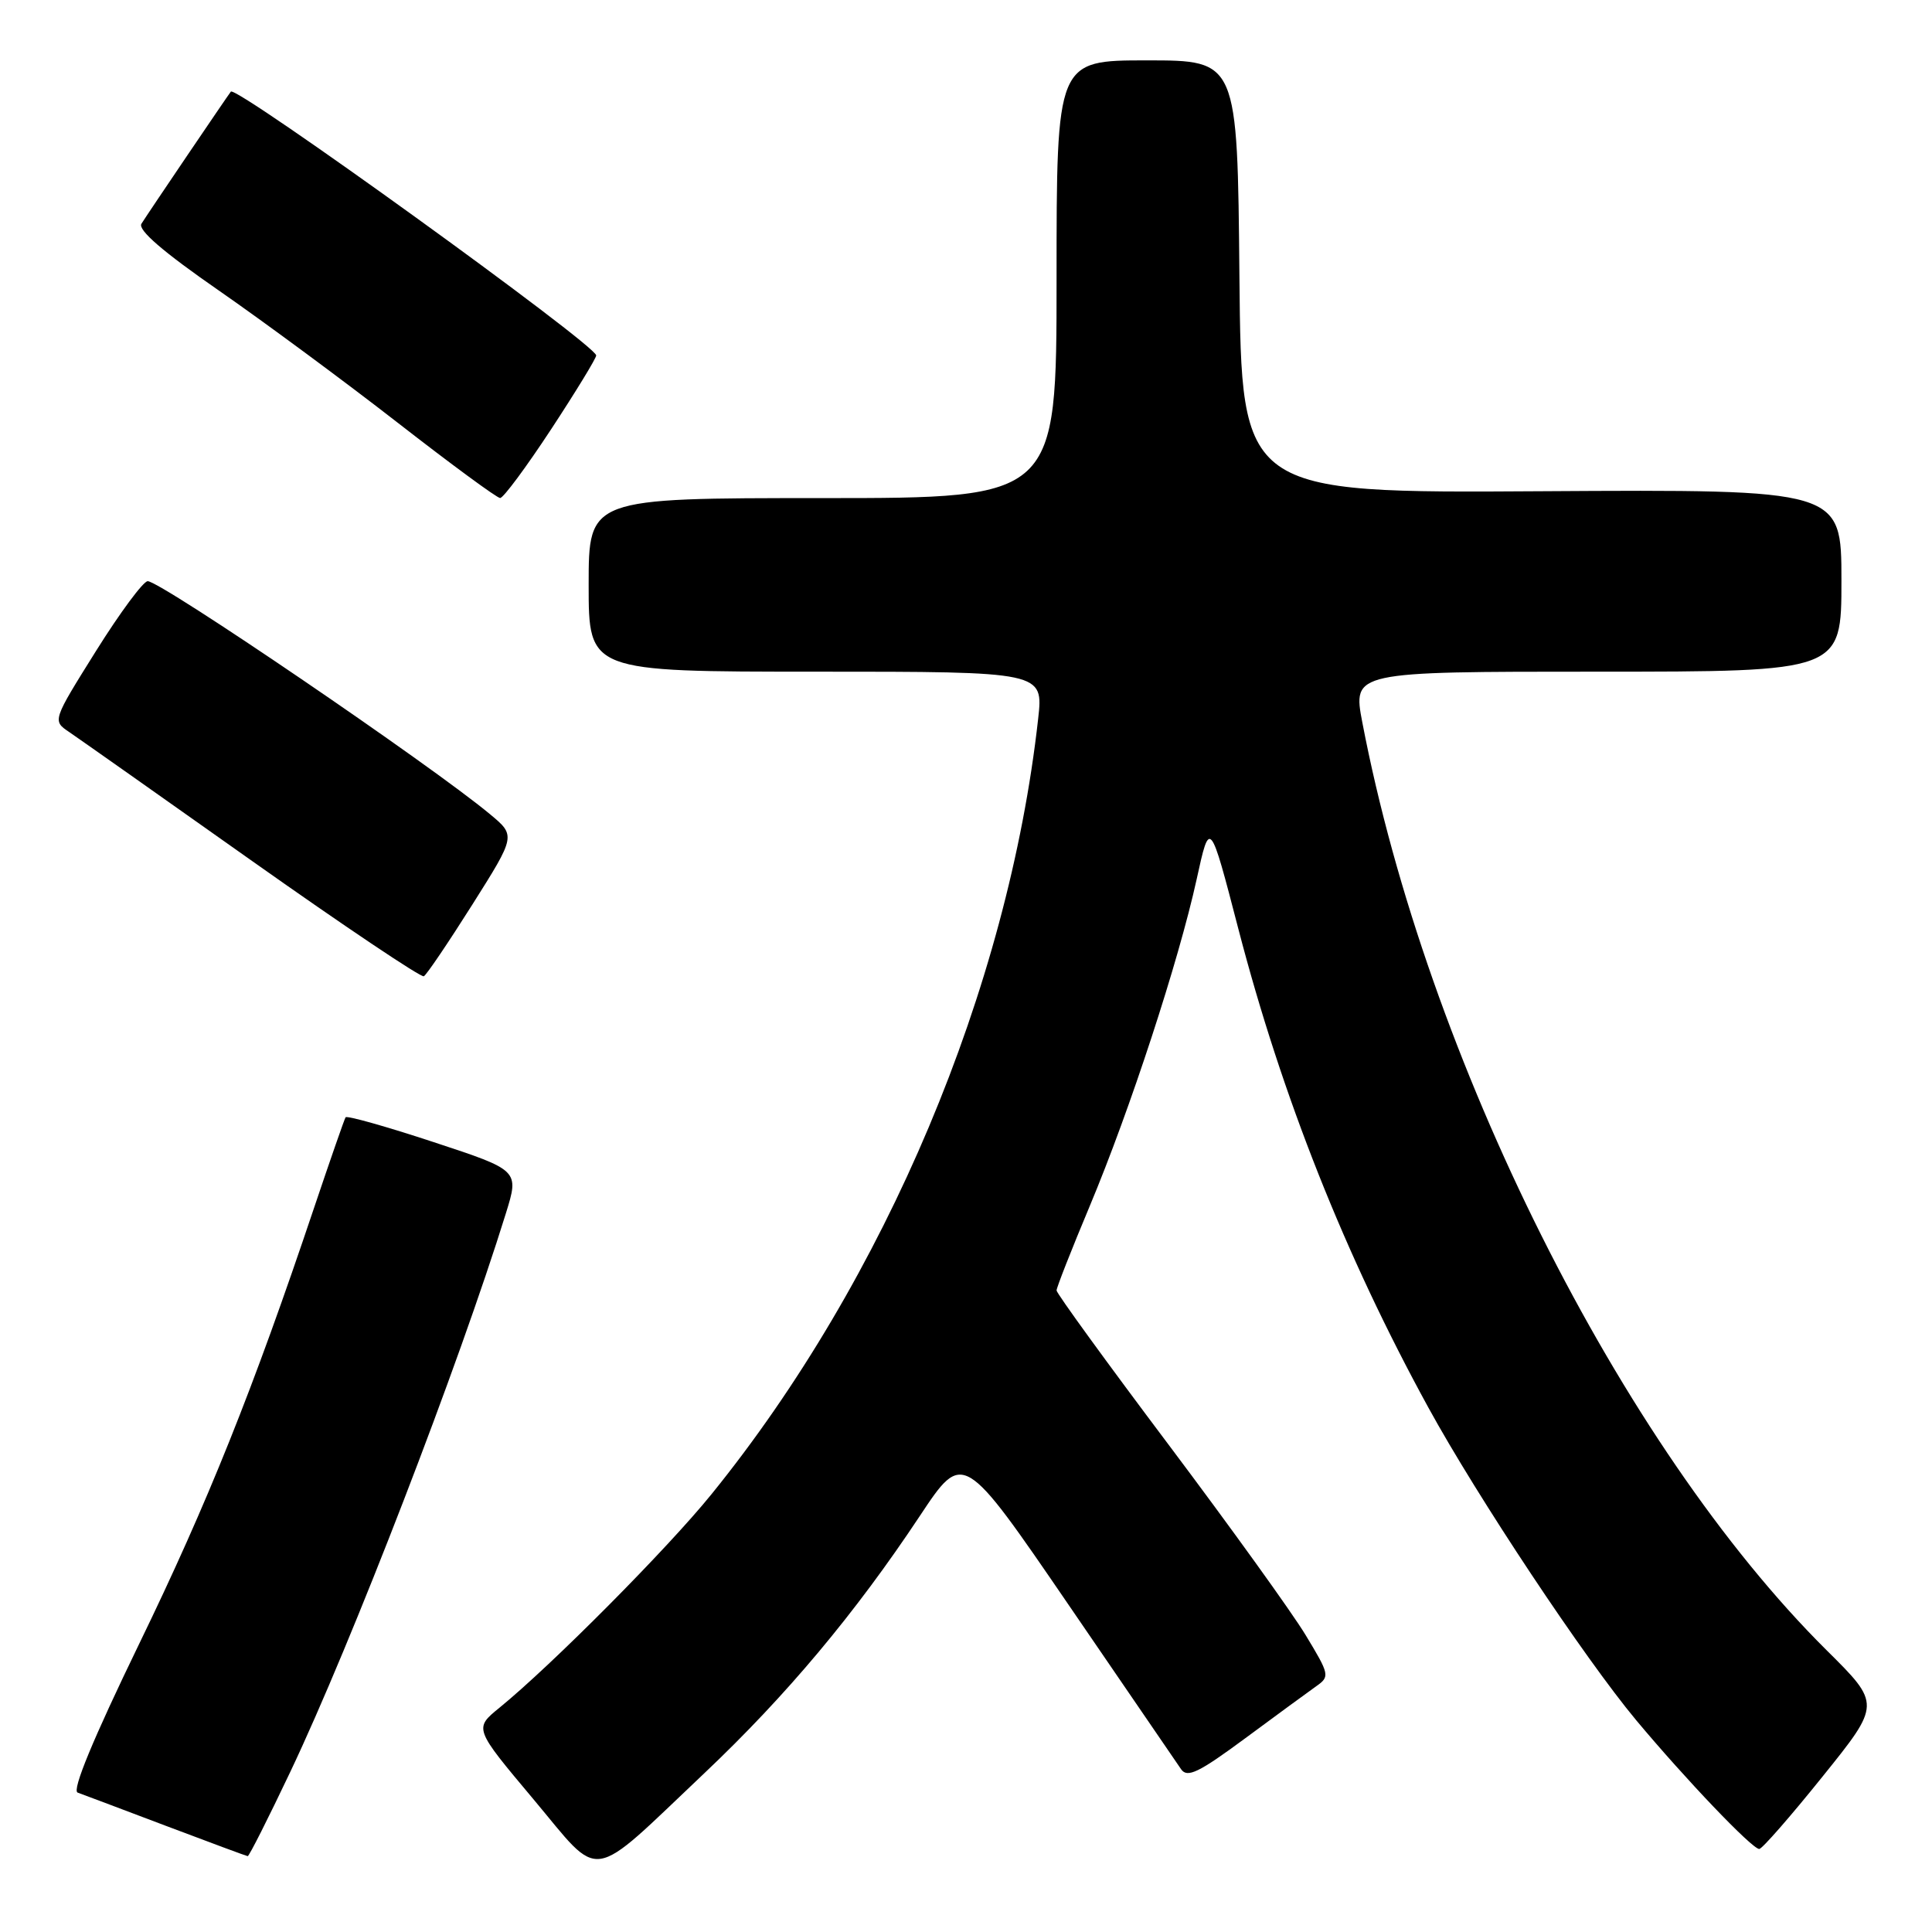 <?xml version="1.0" encoding="UTF-8" standalone="no"?>
<!DOCTYPE svg PUBLIC "-//W3C//DTD SVG 1.1//EN" "http://www.w3.org/Graphics/SVG/1.1/DTD/svg11.dtd" >
<svg xmlns="http://www.w3.org/2000/svg" xmlns:xlink="http://www.w3.org/1999/xlink" version="1.1" viewBox="0 0 256 256">
 <g >
 <path fill="currentColor"
d=" M 93.37 234.92 C 104.19 224.68 113.32 213.78 121.89 200.86 C 127.62 192.23 127.62 192.23 141.56 212.60 C 149.23 223.81 155.95 233.63 156.50 234.43 C 157.32 235.62 158.83 234.89 165.00 230.33 C 169.12 227.28 173.36 224.18 174.40 223.44 C 176.24 222.15 176.18 221.90 172.98 216.62 C 171.15 213.60 162.98 202.26 154.83 191.41 C 146.67 180.56 140.00 171.37 140.00 170.99 C 140.00 170.61 141.98 165.57 144.40 159.80 C 149.74 147.05 156.18 127.35 158.56 116.52 C 160.31 108.53 160.31 108.53 164.09 123.09 C 169.87 145.31 178.23 166.36 189.26 186.50 C 195.77 198.38 209.93 219.69 216.79 227.92 C 223.32 235.74 232.16 245.00 233.11 245.00 C 233.48 245.00 237.26 240.68 241.50 235.40 C 249.23 225.80 249.23 225.80 242.02 218.65 C 214.77 191.59 189.03 140.15 180.52 95.75 C 179.23 89.00 179.23 89.00 211.62 89.00 C 244.00 89.00 244.00 89.00 244.00 76.92 C 244.00 64.85 244.00 64.85 204.25 65.09 C 164.50 65.34 164.50 65.34 164.23 36.67 C 163.97 8.00 163.97 8.00 151.98 8.00 C 140.00 8.00 140.00 8.00 140.00 37.00 C 140.00 66.00 140.00 66.00 109.00 66.00 C 78.00 66.00 78.00 66.00 78.00 77.50 C 78.00 89.00 78.00 89.00 108.13 89.00 C 138.26 89.00 138.26 89.00 137.56 95.25 C 133.58 130.96 117.34 169.52 94.27 198.00 C 88.43 205.21 73.12 220.63 66.16 226.30 C 62.81 229.03 62.81 229.03 70.66 238.38 C 79.86 249.35 77.78 249.67 93.37 234.92 Z  M 38.48 234.75 C 46.59 217.68 60.86 180.70 67.03 160.78 C 68.80 155.07 68.80 155.07 57.44 151.33 C 51.19 149.27 45.95 147.79 45.79 148.05 C 45.63 148.30 43.76 153.68 41.63 160.00 C 33.50 184.20 27.50 199.16 18.45 217.80 C 12.33 230.42 9.50 237.25 10.29 237.53 C 10.96 237.77 16.22 239.75 22.00 241.94 C 27.78 244.12 32.64 245.93 32.82 245.95 C 33.00 245.98 35.54 240.94 38.48 234.75 Z  M 62.59 119.86 C 68.35 110.73 68.35 110.73 64.92 107.88 C 57.15 101.40 21.29 76.99 19.57 77.01 C 18.98 77.02 15.90 81.18 12.72 86.26 C 6.94 95.50 6.94 95.50 9.17 97.00 C 10.39 97.83 21.32 105.53 33.45 114.12 C 45.58 122.70 55.80 129.56 56.16 129.36 C 56.53 129.16 59.42 124.88 62.59 119.86 Z  M 73.02 56.89 C 76.31 51.88 79.00 47.47 79.00 47.10 C 79.00 45.73 31.29 11.28 30.59 12.14 C 30.16 12.68 19.62 28.24 18.74 29.65 C 18.23 30.46 21.60 33.37 28.96 38.47 C 35.00 42.66 45.69 50.56 52.72 56.03 C 59.75 61.50 65.85 65.99 66.27 65.99 C 66.69 66.00 69.73 61.90 73.02 56.89 Z "/>
</g>
</svg>